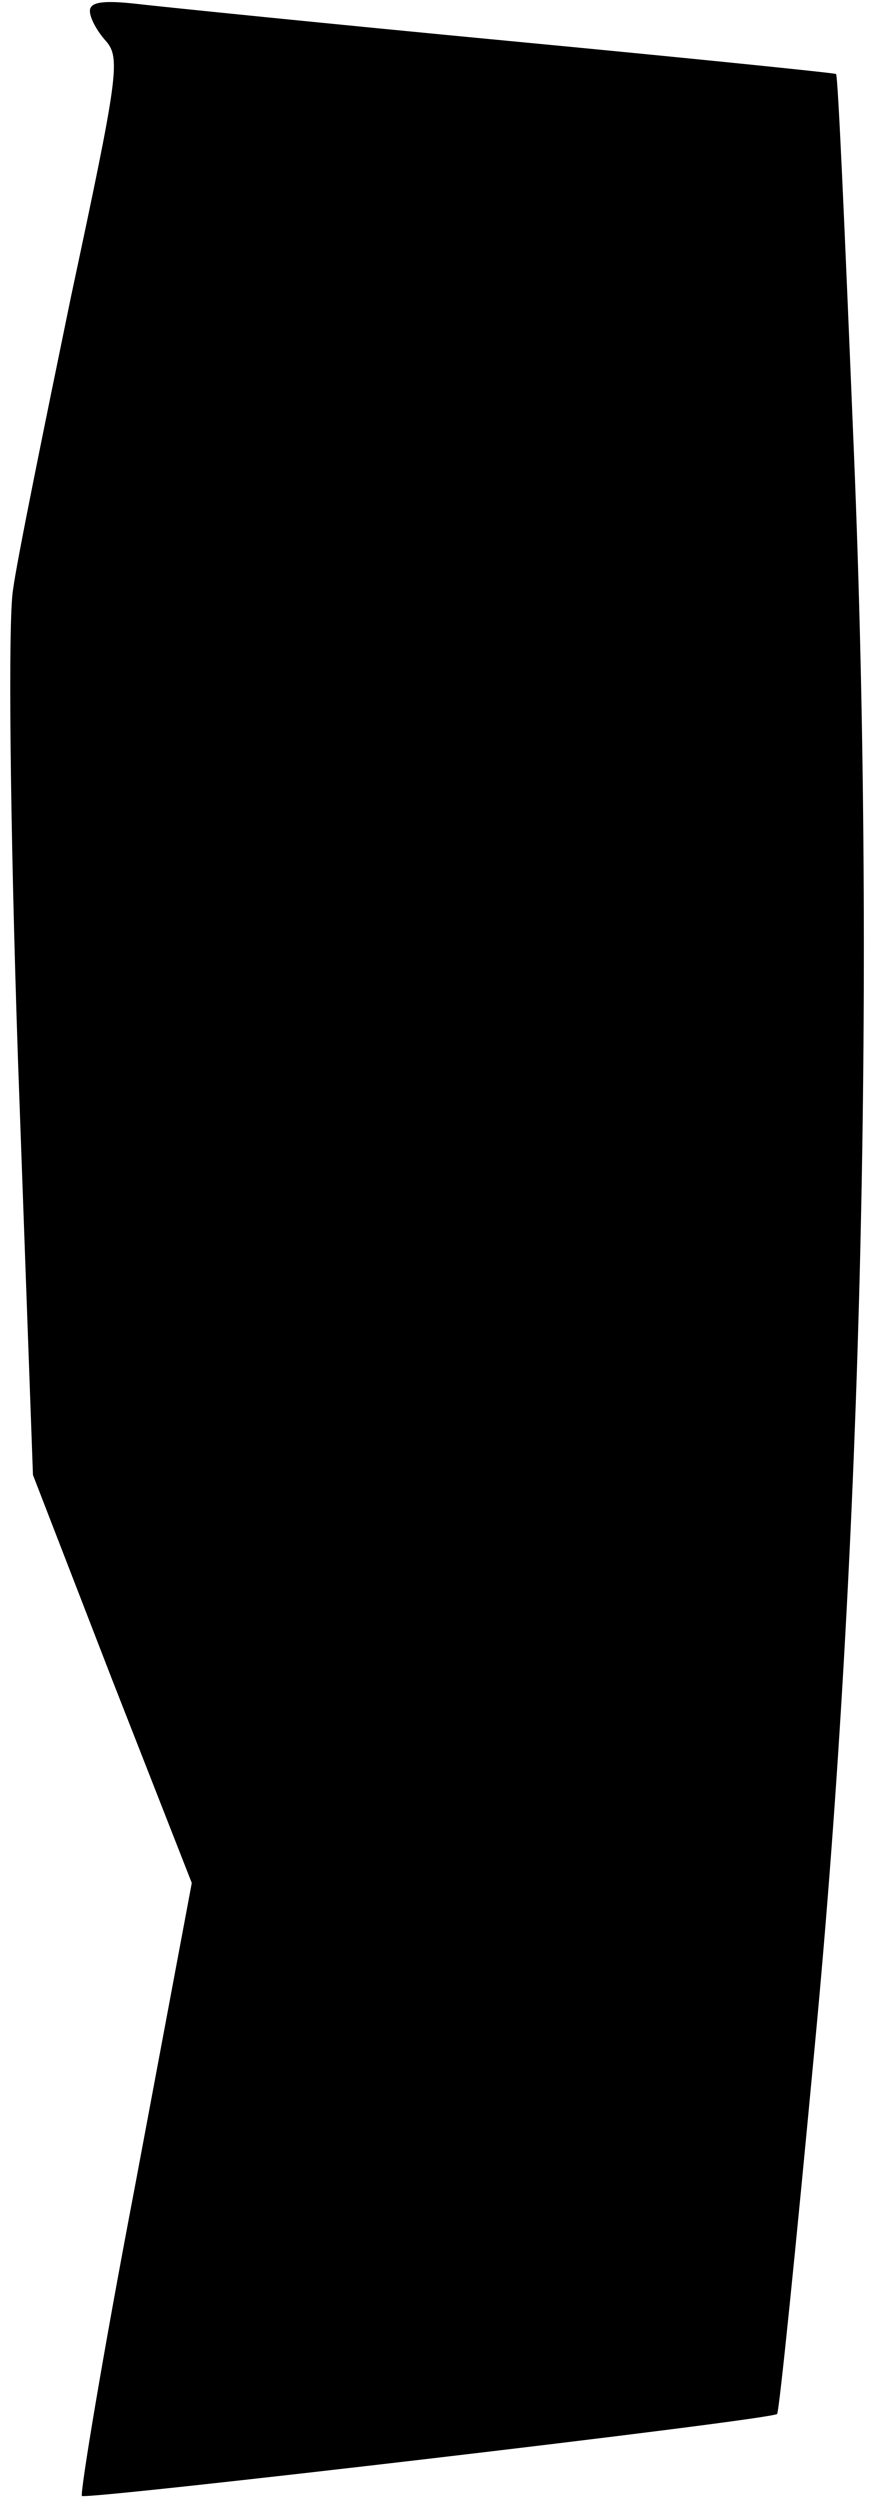 <?xml version="1.0" standalone="no"?>
<!DOCTYPE svg PUBLIC "-//W3C//DTD SVG 20010904//EN"
 "http://www.w3.org/TR/2001/REC-SVG-20010904/DTD/svg10.dtd">
<svg version="1.0" xmlns="http://www.w3.org/2000/svg"
 width="87pt" height="250pt" viewBox="0 0 87 250"
 preserveAspectRatio="xMidYMid meet">
<g transform="translate(0,250) scale(0.1,-0.1)"
fill="#000000" stroke="none">
<path fill="#000000" stroke="none" d="M90 2489 c0 -7 7 -20 16 -30 15 -17 12
-36 -35 -256 -27 -131 -54 -263 -58 -293 -5 -31 -3 -233 5 -470 l15 -415 79
-204 80 -204 -57 -304 c-32 -167 -55 -306 -53 -309 5 -4 690 76 696 82 2 1 19
168 38 371 47 495 61 1077 38 1612 -8 195 -15 356 -17 357 -1 1 -148 16 -327
33 -179 17 -346 34 -372 37 -35 4 -48 2 -48 -7z"/>
</g>
</svg>

